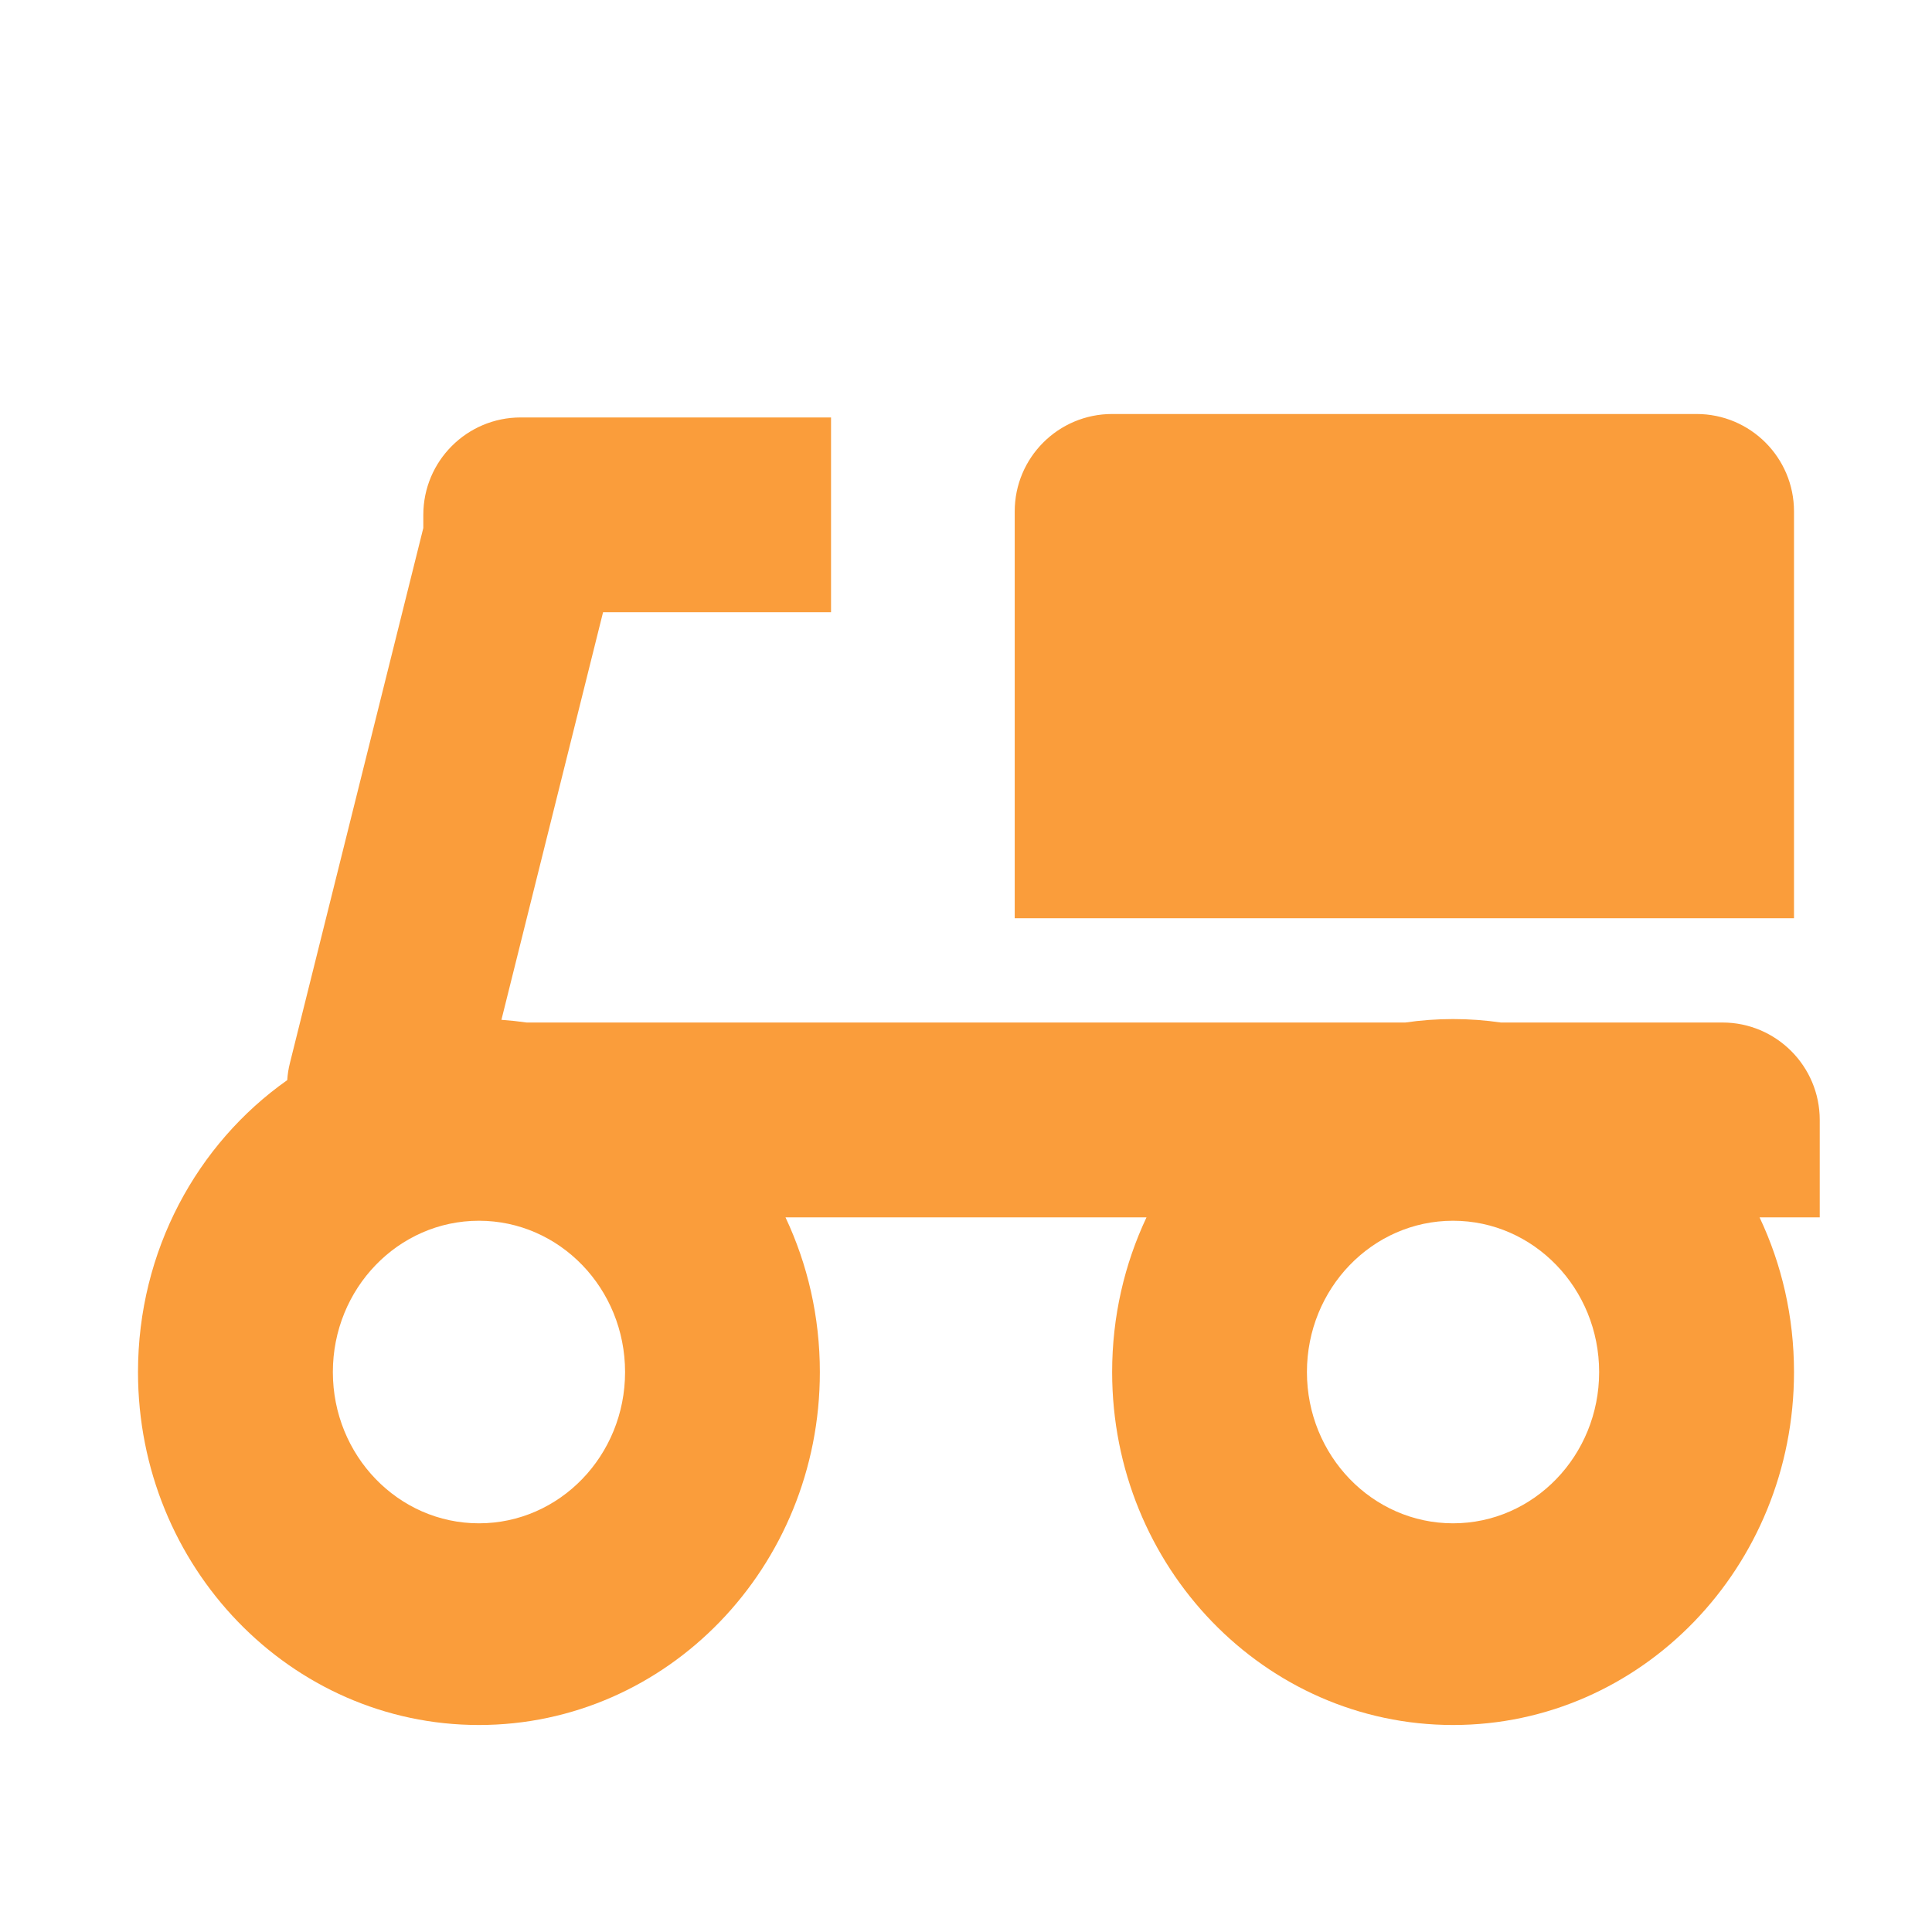 <?xml version="1.0" encoding="UTF-8"?>
<svg width="28px" height="28px" viewBox="0 0 28 28" version="1.1" xmlns="http://www.w3.org/2000/svg" xmlns:xlink="http://www.w3.org/1999/xlink">
    <!-- Generator: Sketch 50.2 (55047) - http://www.bohemiancoding.com/sketch -->
    <title>wm_icon</title>
    <desc>Created with Sketch.</desc>
    <defs></defs>
    <g id="wm_icon" stroke="none" stroke-width="1" fill="none" fill-rule="evenodd">
        <path d="M11.384,17.643 C11.703,18.32 11.882,19.08 11.882,19.885 C11.882,22.71 9.67,25 6.941,25 C4.212,25 2,22.71 2,19.885 C2,18.126 2.857,16.575 4.163,15.654 C4.168,15.571 4.181,15.488 4.202,15.405 L6.135,7.652 L6.135,7.462 C6.135,6.682 6.767,6.05 7.546,6.05 L12.044,6.05 L12.044,8.873 L8.74,8.873 L7.267,14.78 C7.391,14.789 7.513,14.802 7.633,14.819 L20.367,14.819 C20.593,14.786 20.824,14.769 21.059,14.769 C21.294,14.769 21.525,14.786 21.751,14.819 L24.962,14.819 C25.741,14.819 26.373,15.451 26.373,16.231 L26.373,17.643 L25.501,17.643 C25.821,18.32 26,19.08 26,19.885 C26,22.71 23.788,25 21.059,25 C18.33,25 16.118,22.71 16.118,19.885 C16.118,19.08 16.297,18.32 16.616,17.643 L11.384,17.643 Z M16.118,6 L24.588,6 C25.368,6 26,6.632 26,7.412 L26,13.308 L14.706,13.308 L14.706,7.412 C14.706,6.632 15.338,6 16.118,6 Z M21.059,22.077 C22.228,22.077 23.176,21.095 23.176,19.885 C23.176,18.674 22.228,17.692 21.059,17.692 C19.889,17.692 18.941,18.674 18.941,19.885 C18.941,21.095 19.889,22.077 21.059,22.077 Z M6.941,22.077 C8.111,22.077 9.059,21.095 9.059,19.885 C9.059,18.674 8.111,17.692 6.941,17.692 C5.772,17.692 4.824,18.674 4.824,19.885 C4.824,21.095 5.772,22.077 6.941,22.077 Z" id="Combined-Shape-Copy" fill="#FA9D3B"></path>
    </g>
</svg>